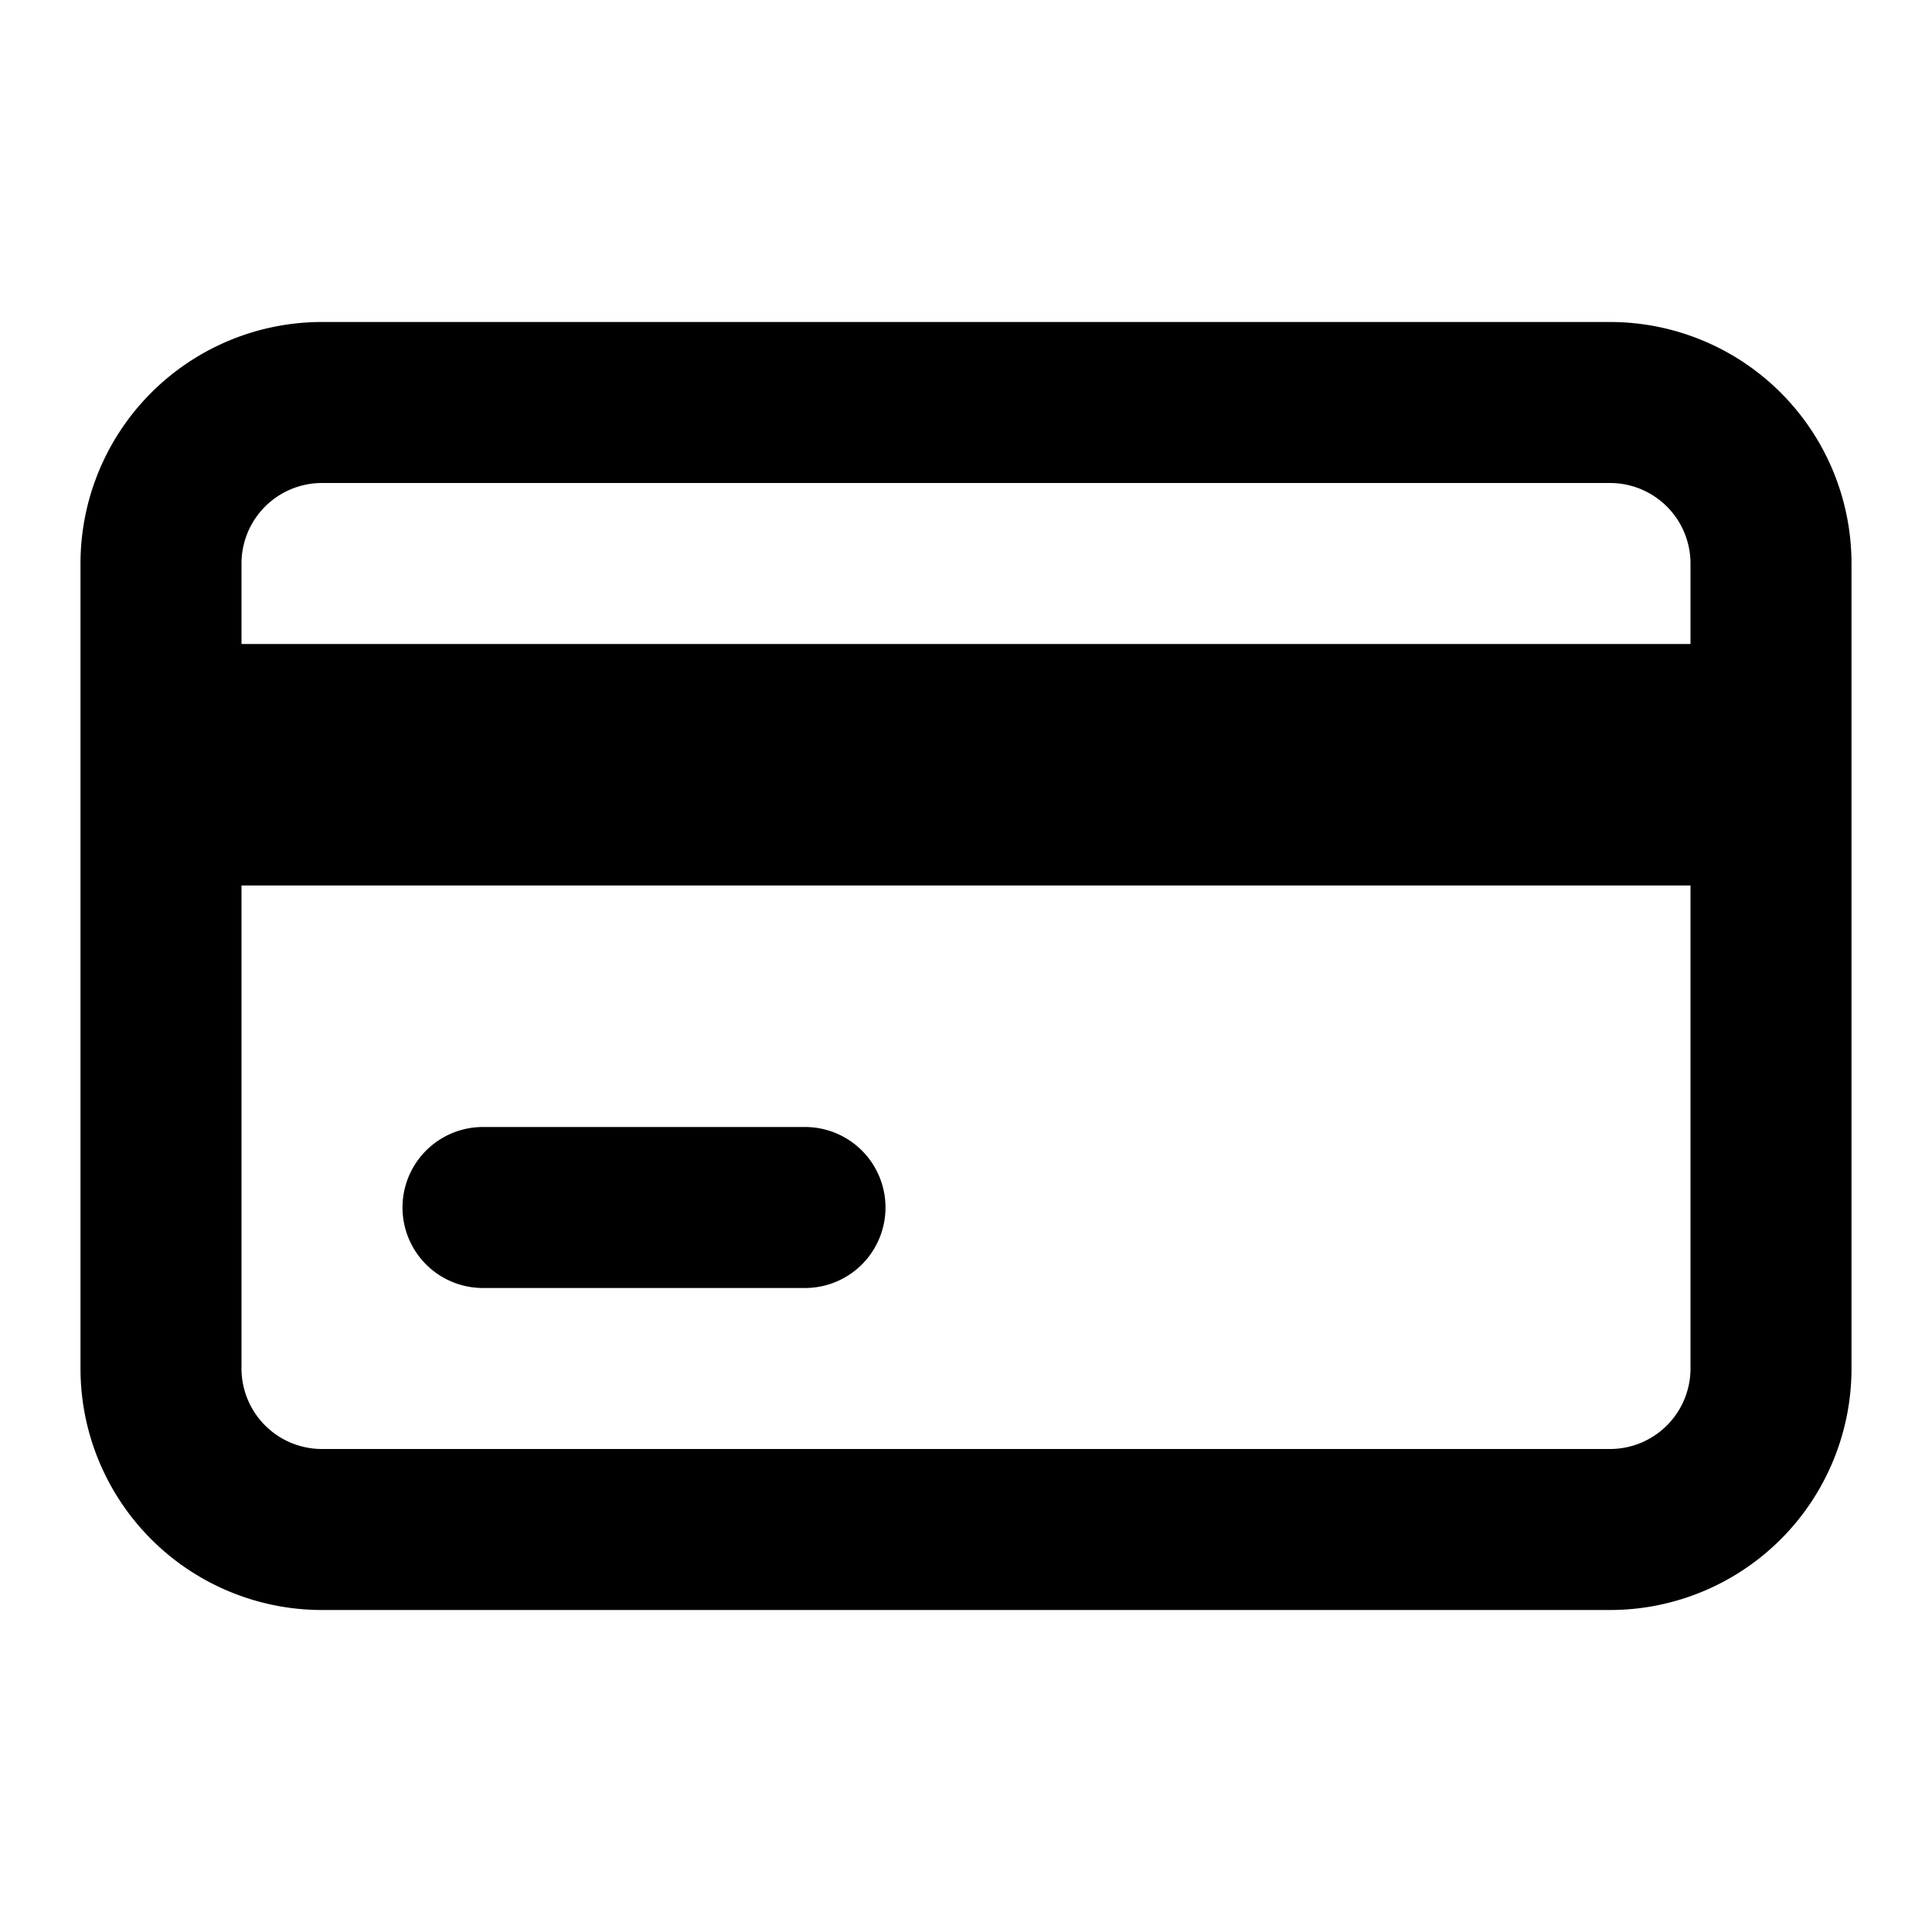 <svg xmlns="http://www.w3.org/2000/svg" width="24" height="24" fill="none" viewBox="0 0 24 24">
    <path fill="currentColor" d="M20 4H4a3 3 0 0 0-3 3v10a3 3 0 0 0 3 3h16a3 3 0 0 0 3-3V7a3 3 0 0 0-3-3M3 7a1 1 0 0 1 1-1h16a1 1 0 0 1 1 1v1H3zm18 10a1 1 0 0 1-1 1H4a1 1 0 0 1-1-1v-6h18zm-10-2a1 1 0 0 1-1 1H6a1 1 0 0 1 0-2h4a1 1 0 0 1 1 1"/>
</svg>
